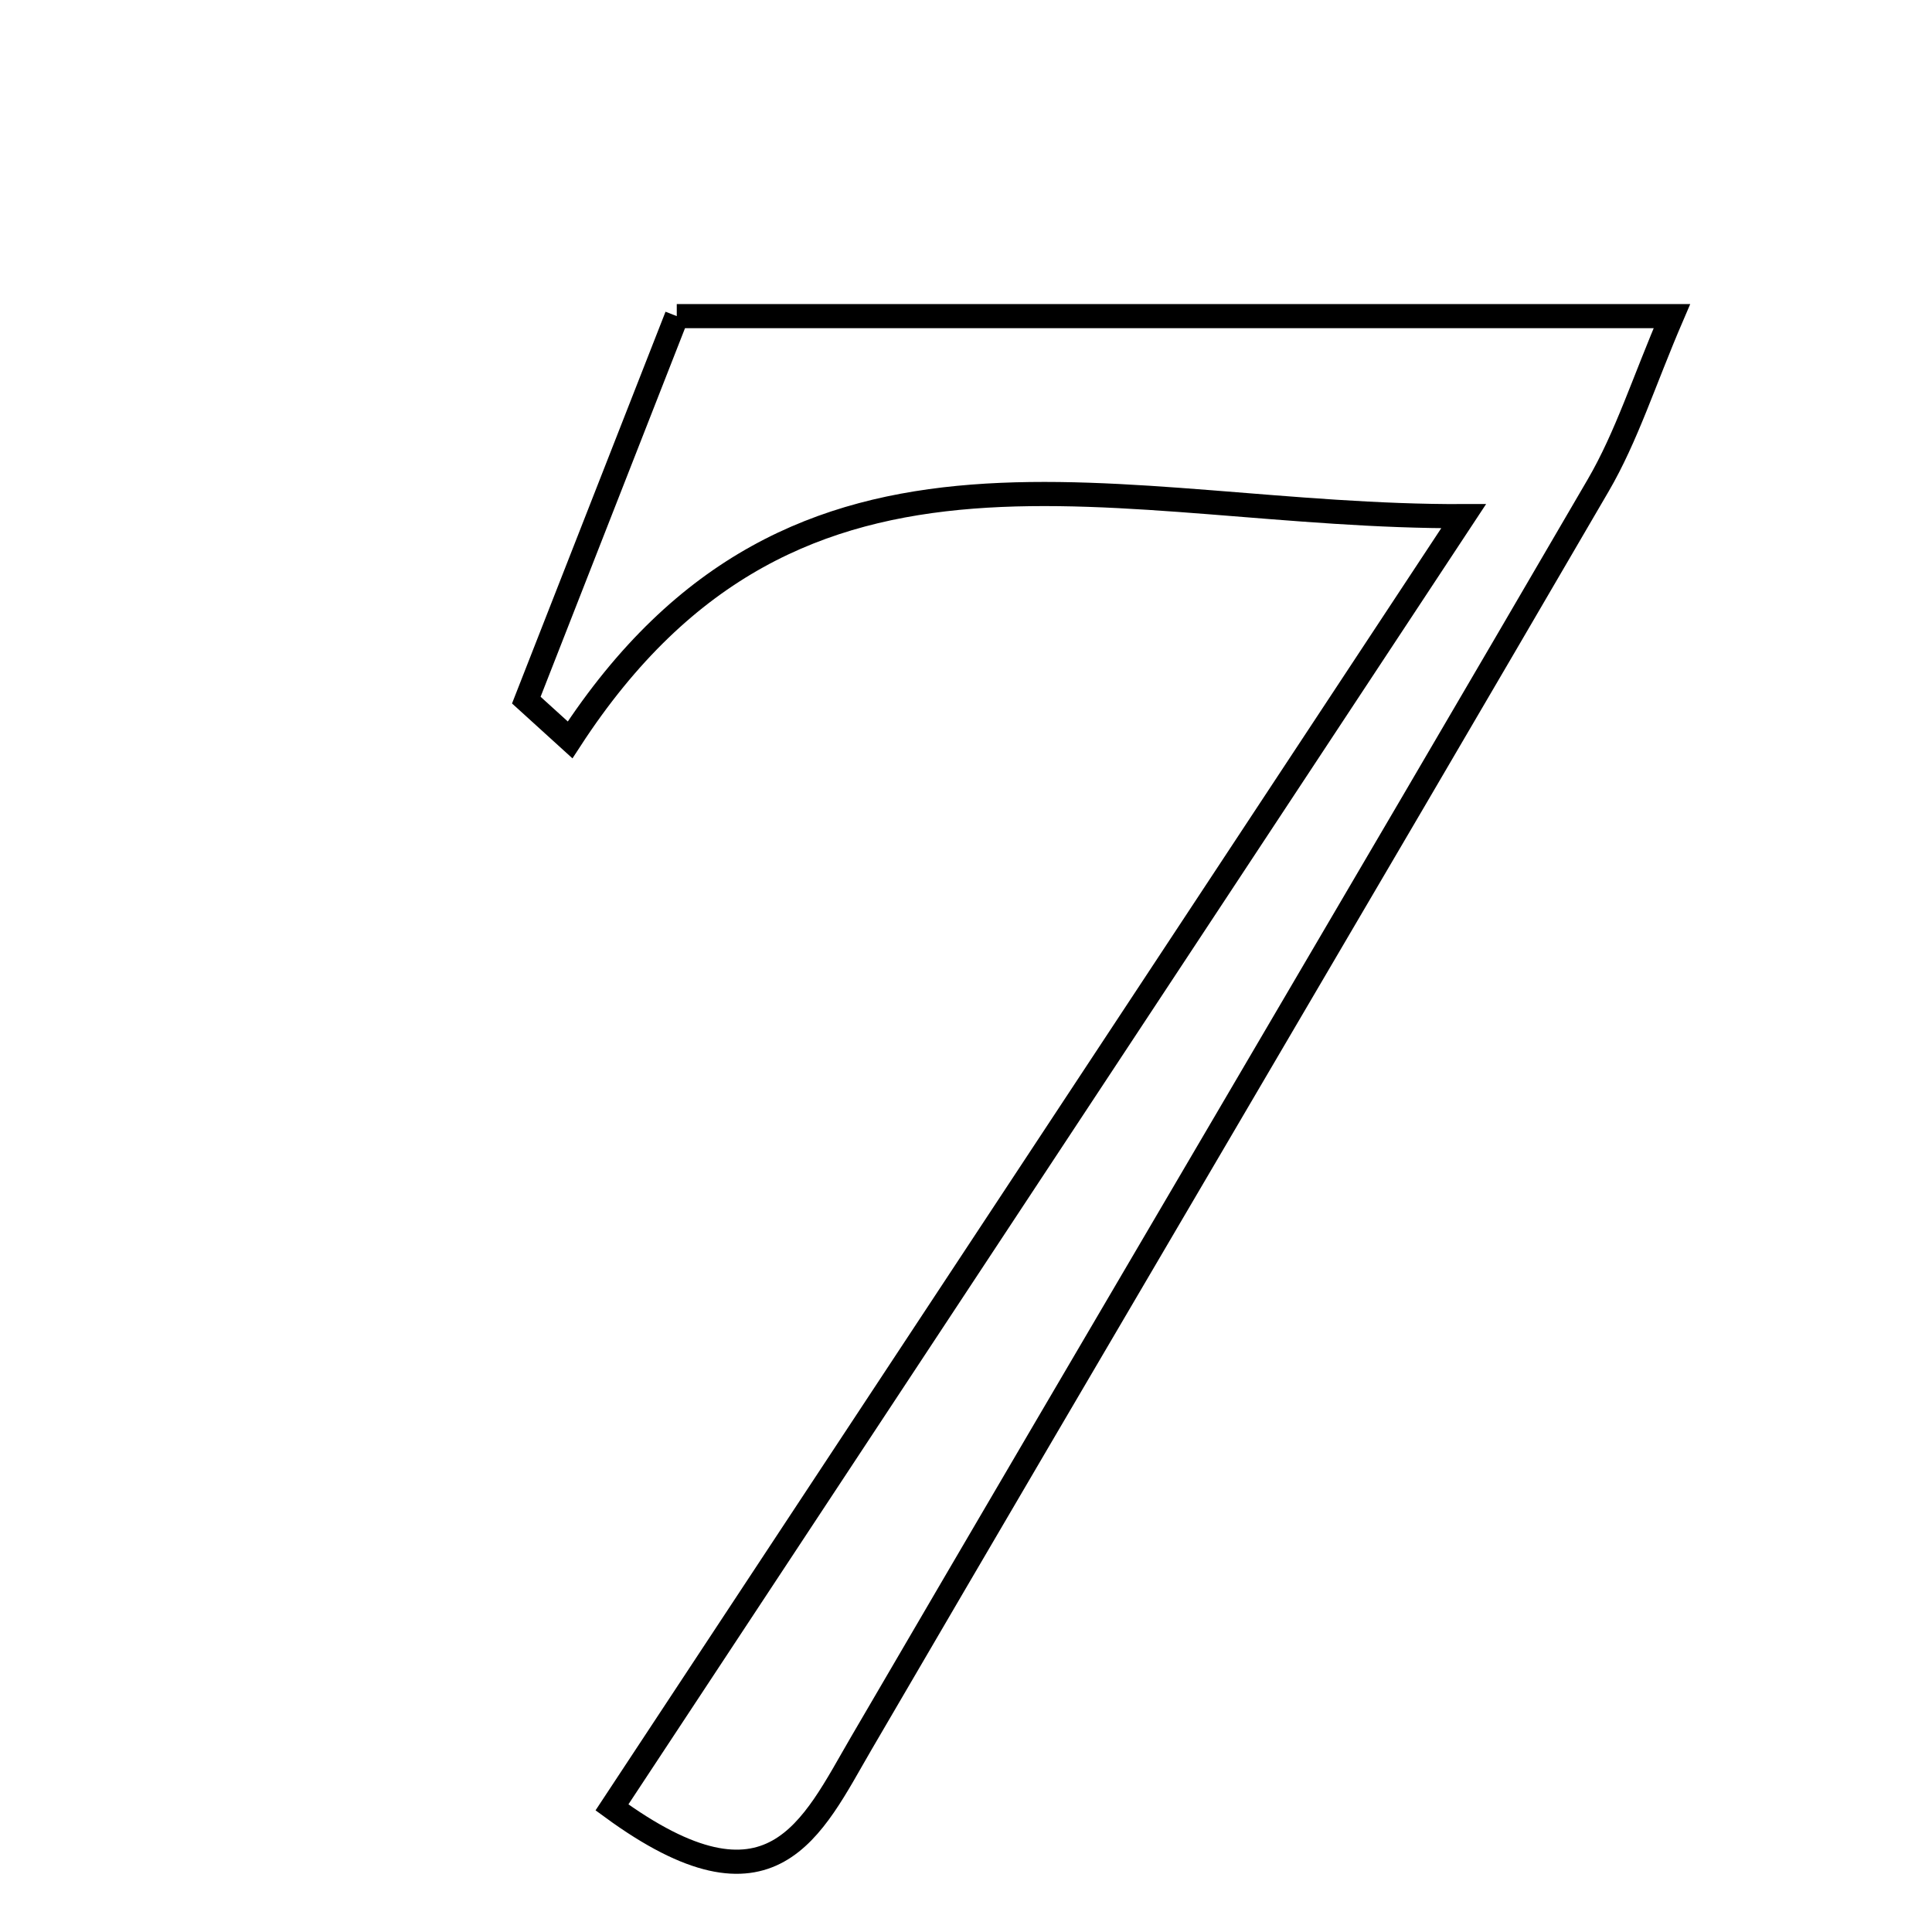 <svg xmlns="http://www.w3.org/2000/svg" viewBox="0.0 0.0 24.0 24.0" height="200px" width="200px"><path fill="none" stroke="black" stroke-width=".3" stroke-opacity="1.0"  filling="0" d="M8.407 3.927 C12.552 3.927 16.477 3.927 20.769 3.927 C20.421 4.736 20.207 5.423 19.853 6.03 C16.814 11.245 13.742 16.442 10.699 21.656 C10.085 22.709 9.593 23.909 7.602 22.452 C11.055 17.217 14.416 12.122 18.182 6.412 C13.869 6.429 9.924 4.821 7.082 9.191 C6.901 9.026 6.719 8.861 6.538 8.697 C7.177 7.065 7.817 5.433 8.407 3.927"></path></svg>